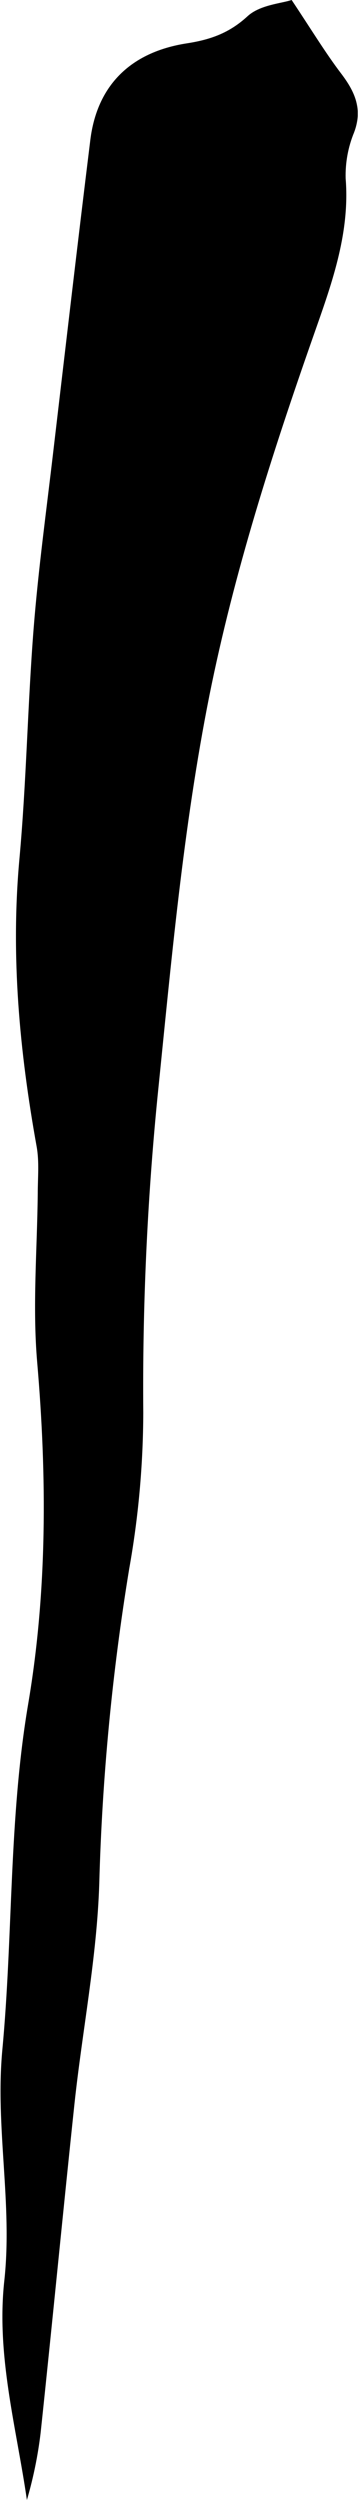 <svg width="86" height="600" viewBox="0 0 86 600" fill="none" xmlns="http://www.w3.org/2000/svg">
<g clip-path="url(#clip0_729_147)">
<path d="M70.06 0C74.8 7.103 78.18 12.707 82.055 17.789C85.321 22.122 87.138 26.278 85.067 31.767C83.621 35.277 82.928 39.052 83.034 42.847C84.114 56.304 79.463 68.693 75.232 80.777C65.308 109.037 56.235 137.424 50.314 166.865C43.961 198.746 41.127 231.06 37.836 263.271C35.347 288.462 34.206 313.767 34.418 339.08C34.38 351.632 33.249 364.157 31.038 376.514C26.931 401.511 24.528 426.758 23.846 452.081C23.287 469.705 19.793 487.228 17.899 504.826C15.104 531.142 12.562 557.585 9.754 583.939C9.102 589.374 8.001 594.746 6.463 600C3.922 582.49 -0.932 565.311 1.037 547.356C3.045 528.944 -1.161 510.684 0.554 492.031C3.159 464.406 2.079 436.553 6.781 408.891C11.355 381.863 11.292 354.366 8.928 326.894C7.785 313.526 8.928 299.956 9.068 286.474C9.068 282.662 9.462 278.85 8.801 275.177C4.684 252.305 2.549 229.433 4.659 206.205C6.349 187.755 6.628 169.178 8.09 150.689C9.22 136.496 11.165 122.366 12.816 108.211C15.752 83.293 18.636 58.375 21.711 33.482C23.35 20.496 31.368 12.478 44.939 10.394C50.568 9.517 55.105 7.929 59.501 3.863C62.487 1.156 67.595 0.826 70.06 0Z" fill="black"/>
</g>
<defs>
<clipPath id="clip0_729_147">
<rect width="85.821" height="600" fill="white" transform="translate(0.109)"/>
</clipPath>
</defs>
</svg>
